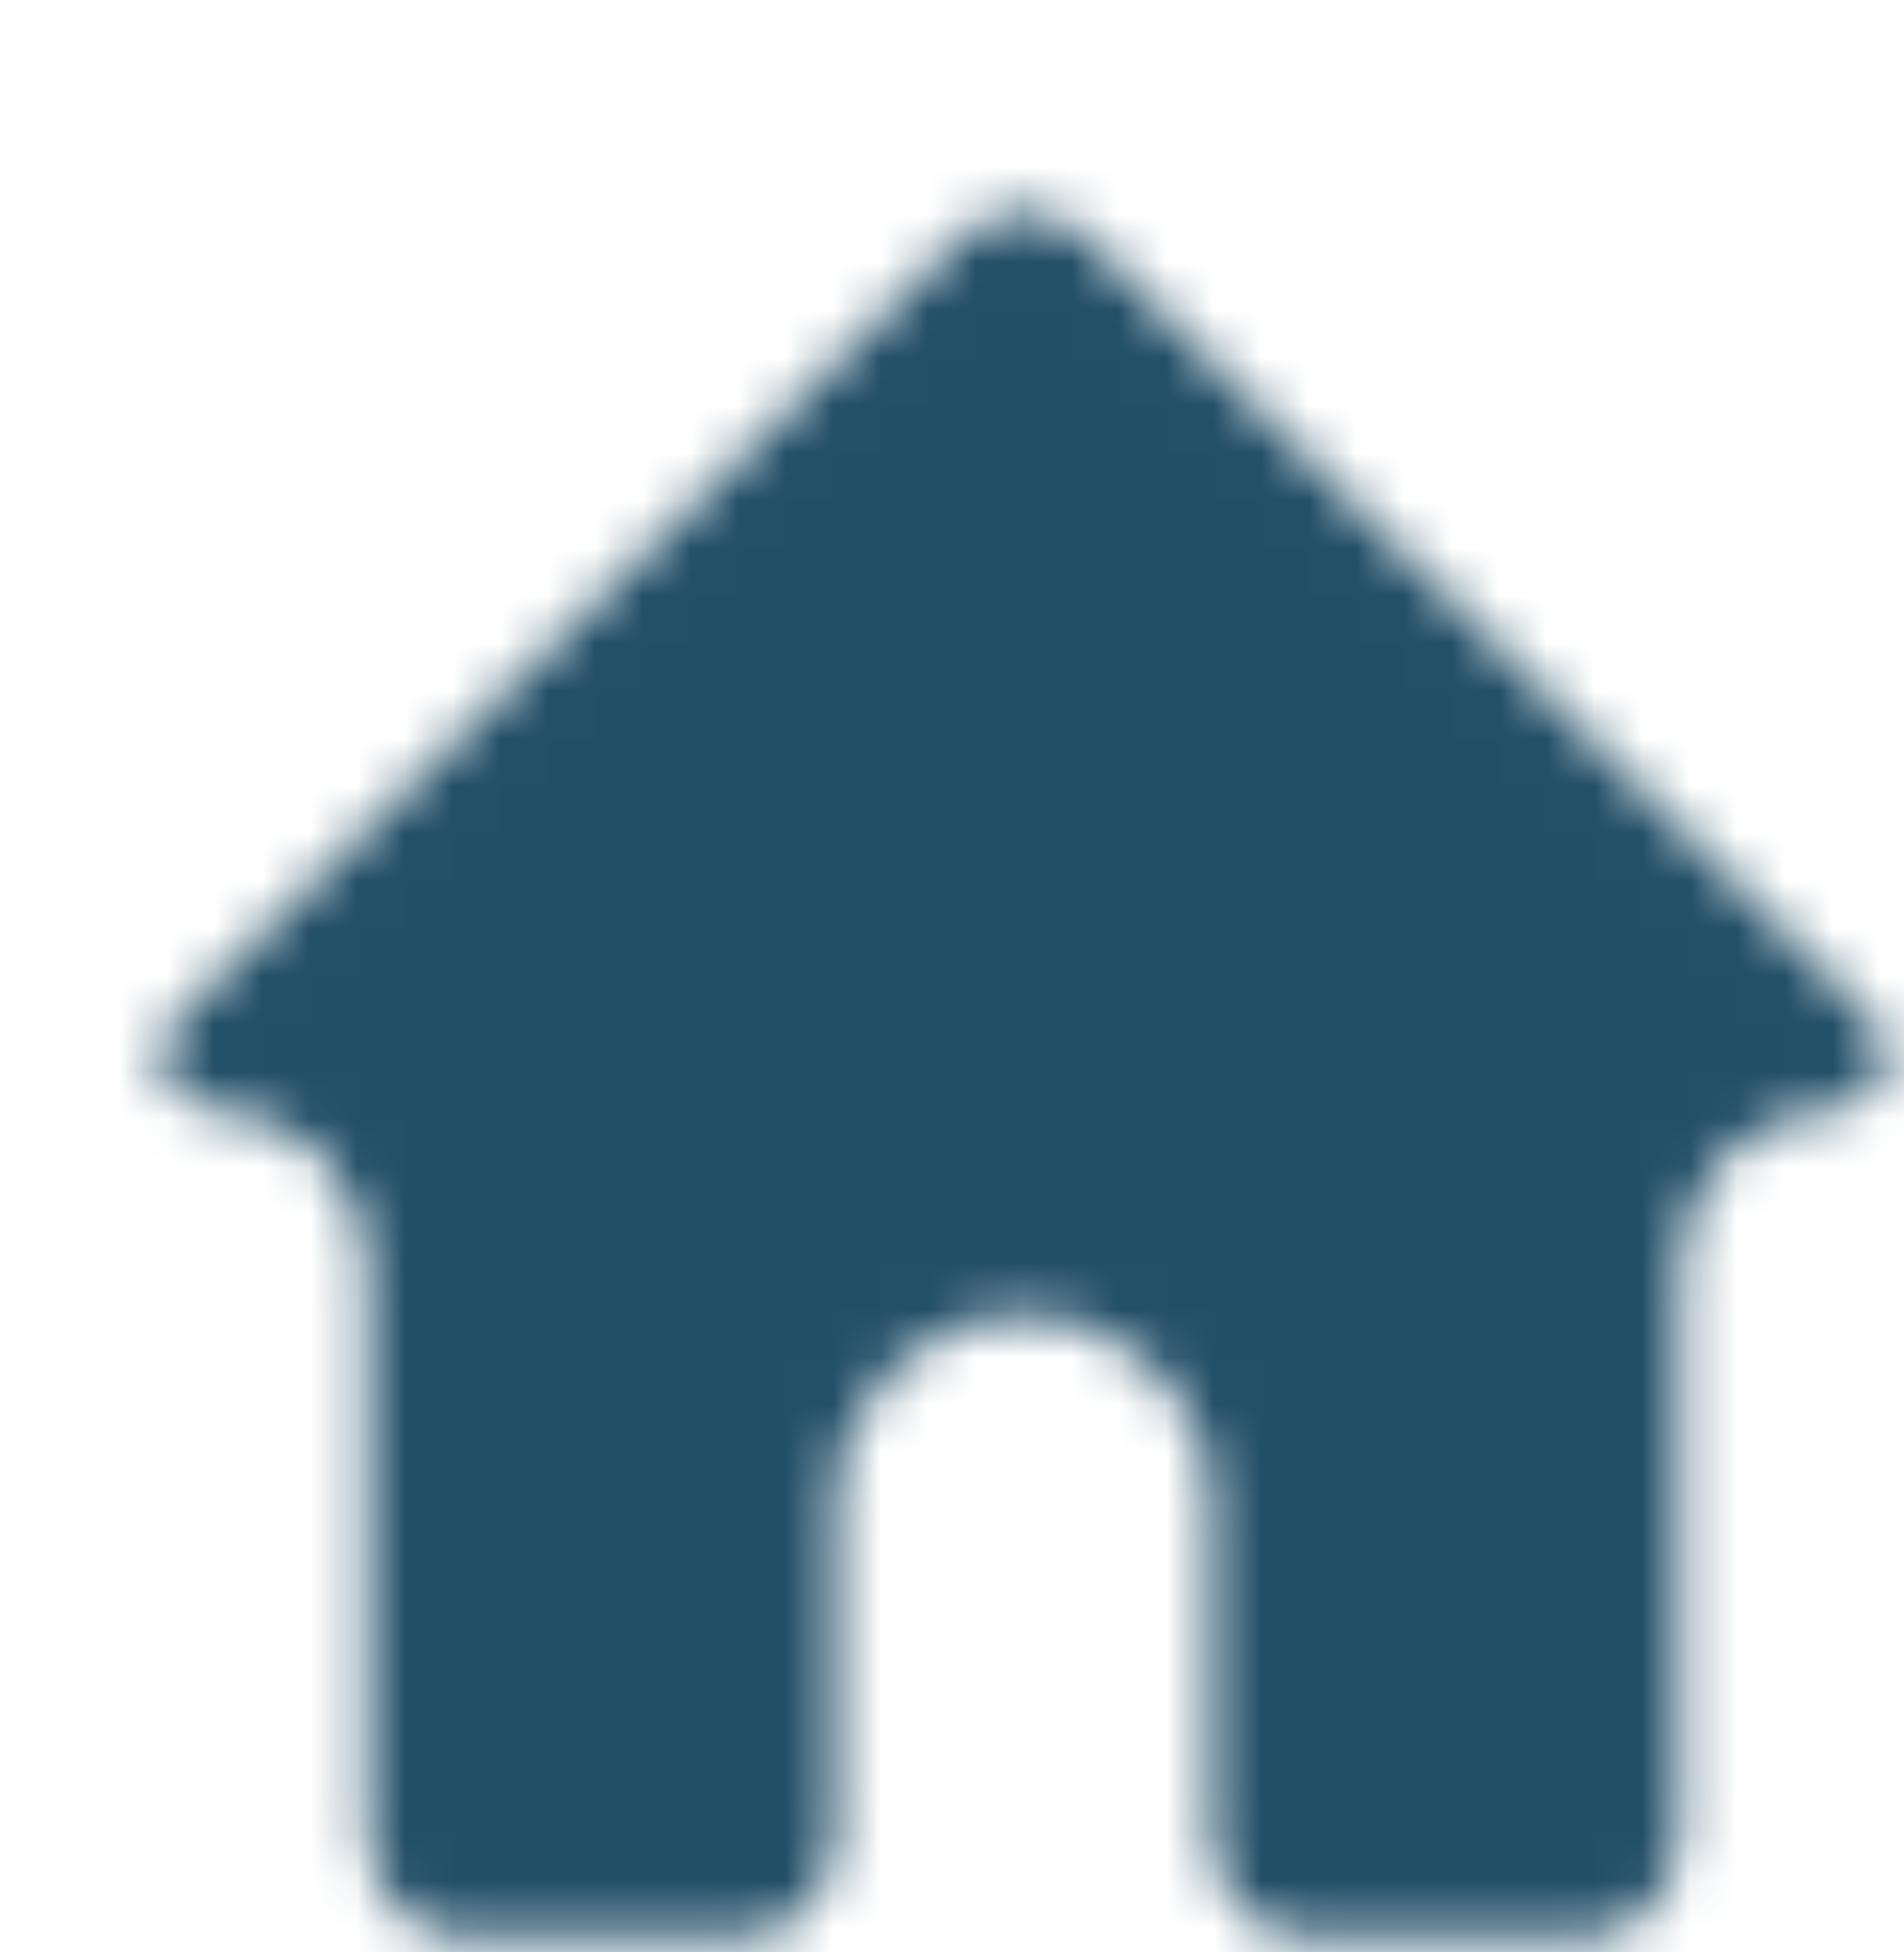 <svg width="40" height="41" viewBox="0 0 40 41" fill="none" xmlns="http://www.w3.org/2000/svg">
<mask id="mask0_49_74" style="mask-type:alpha" maskUnits="userSpaceOnUse" x="3" y="4" width="37" height="37">
<path d="M17.564 38.511V31.569C17.564 29.393 19.328 27.628 21.504 27.628C23.68 27.628 25.444 29.393 25.444 31.569V38.511C25.444 39.708 26.331 40.688 27.414 40.688H33.324C34.408 40.688 35.294 39.708 35.294 38.511V26.625C35.294 24.775 36.794 23.275 38.644 23.275C39.55 23.275 39.983 22.035 39.294 21.382L22.824 4.993C22.075 4.253 20.933 4.253 20.184 4.993L3.714 21.382C3.044 22.035 3.458 23.275 4.364 23.275C6.214 23.275 7.713 24.775 7.713 26.625V38.511C7.713 39.708 8.6 40.688 9.683 40.688H15.594C16.677 40.688 17.564 39.708 17.564 38.511Z" fill="black"/>
</mask>
<g mask="url(#mask0_49_74)">
<rect x="-1.933" y="0.967" width="47.367" height="48.333" fill="#224E67"/>
</g>
</svg>

